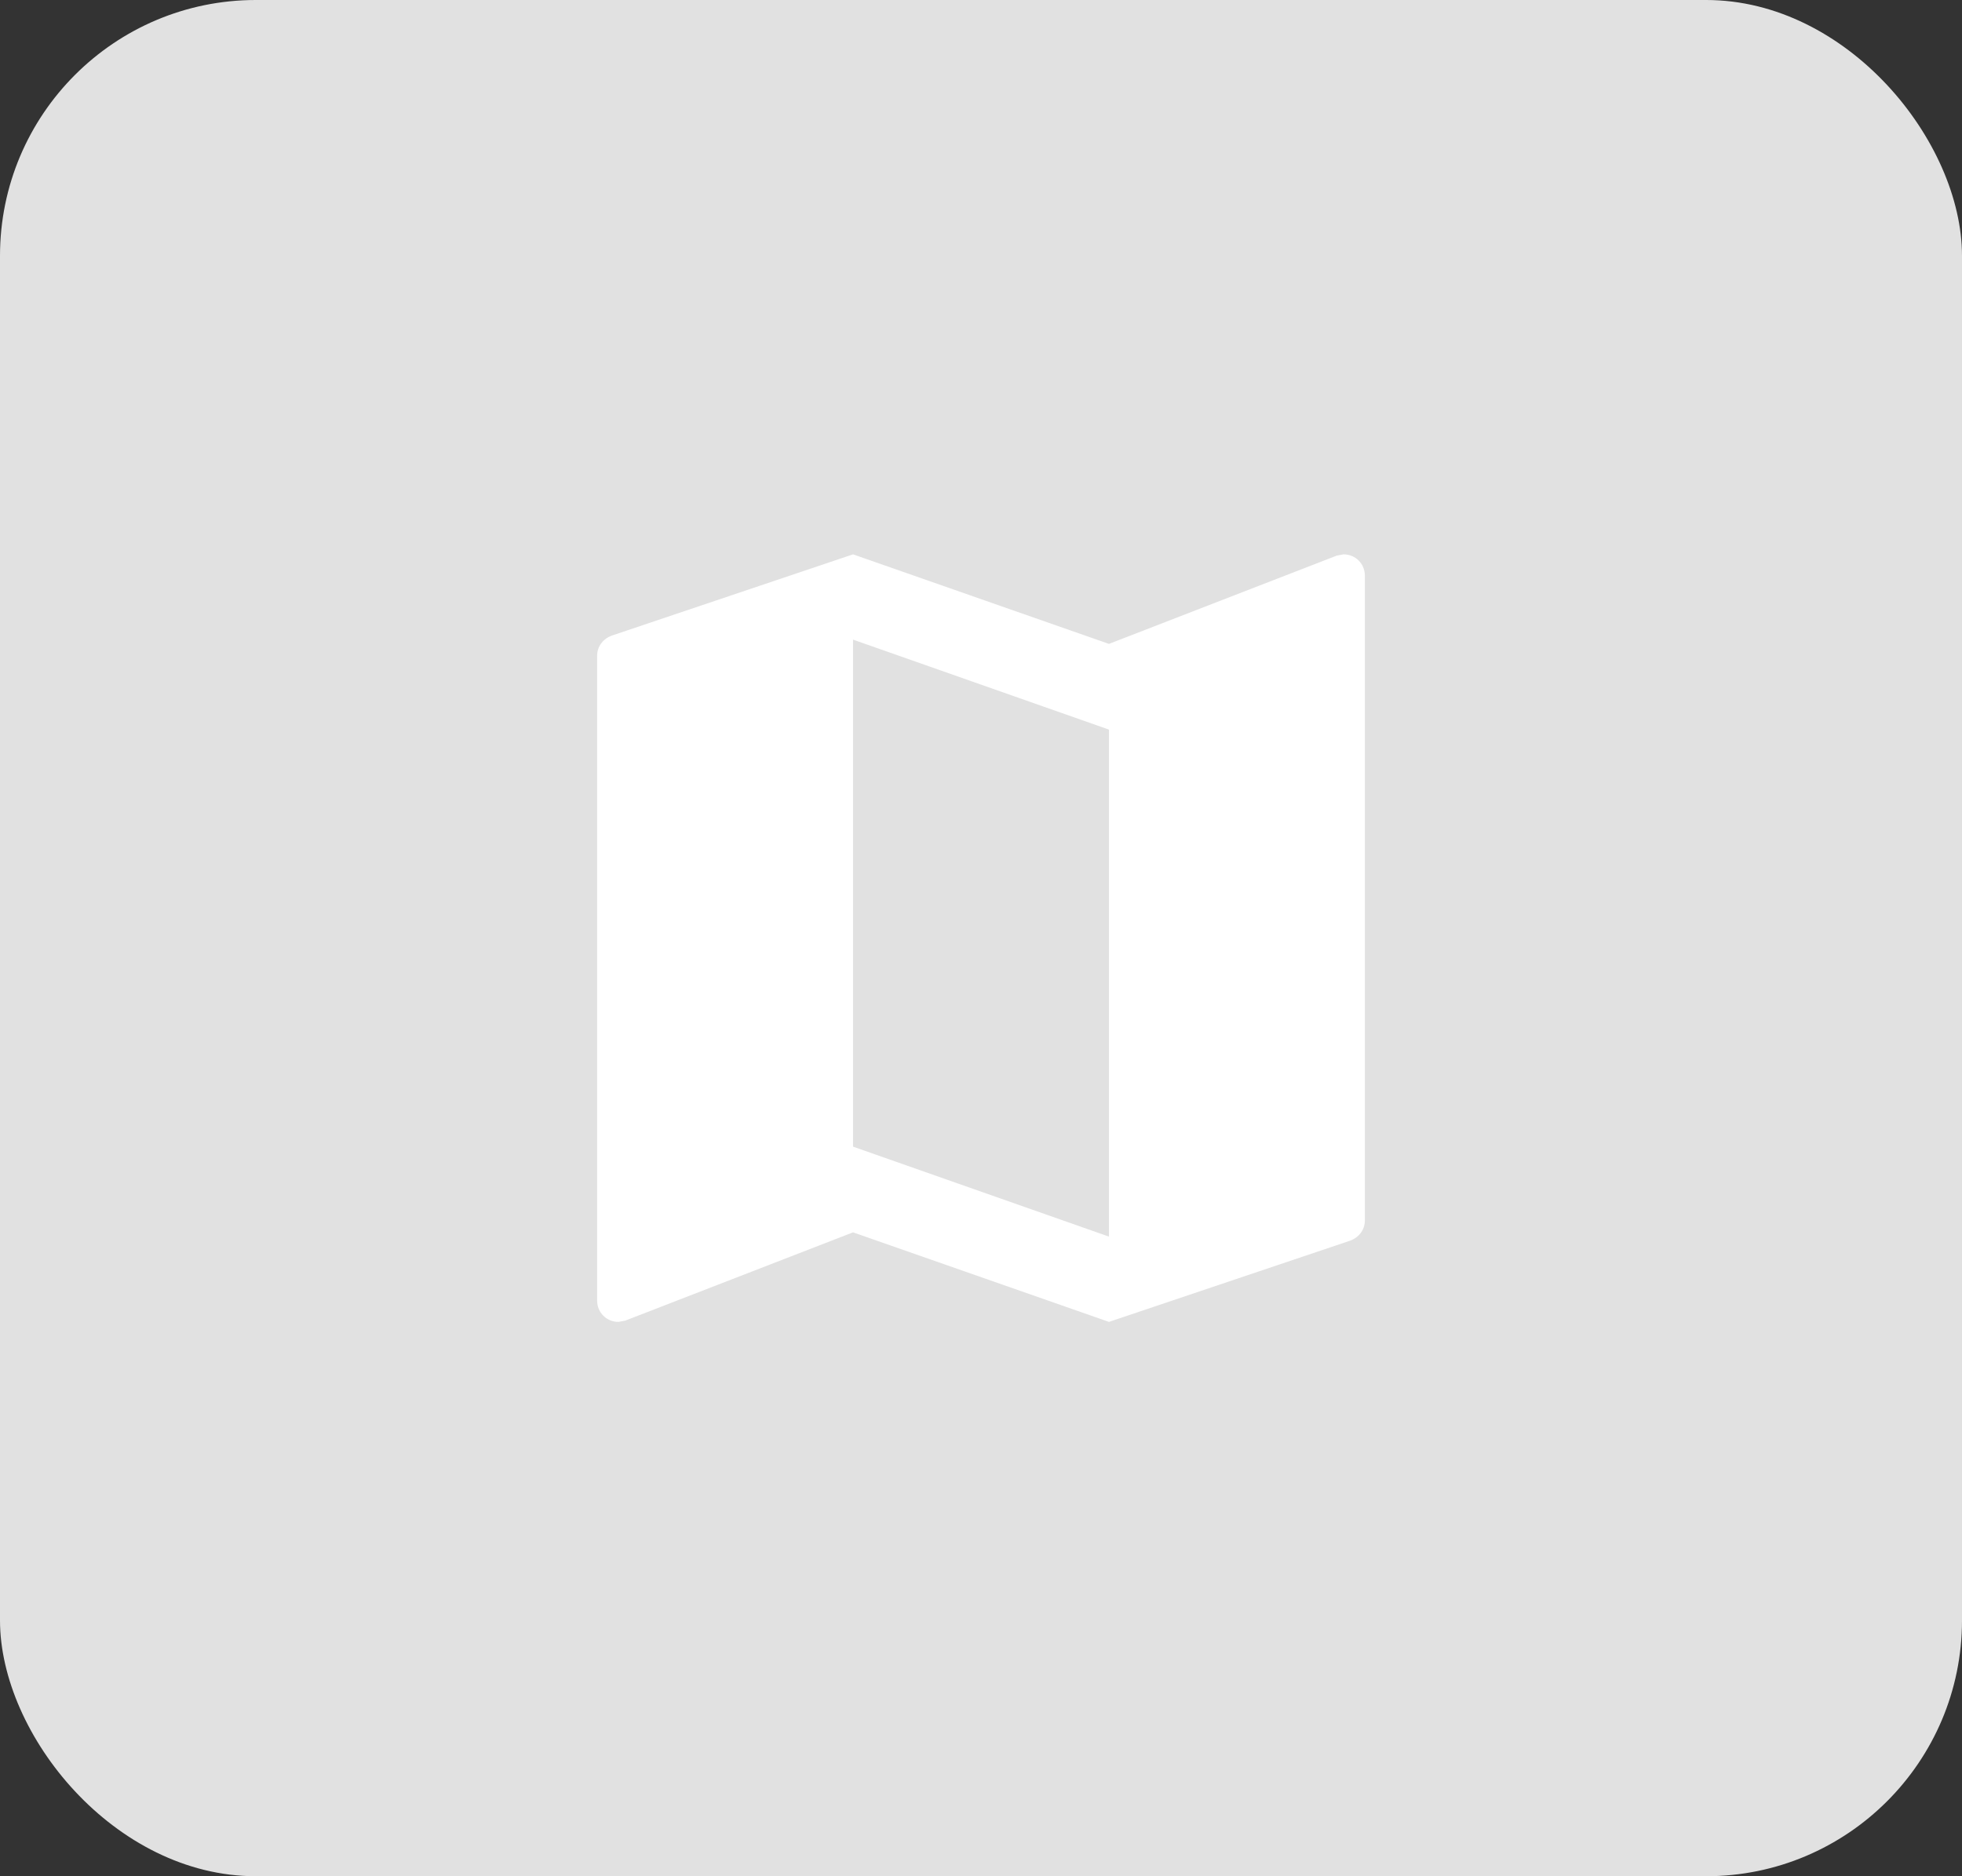 <svg width="46" height="44" viewBox="0 0 46 44" fill="none" xmlns="http://www.w3.org/2000/svg">
<rect x="0" y="0" width="46" height="44" fill="#333333" stroke="none"/>
<rect y="-6.10352e-05" width="46" height="44" rx="6" fill="#E1E1E1"/>
<path d="M31.5 13L31.34 13.03L26 15.1L20 13L14.36 14.9C14.15 14.97 14 15.15 14 15.38V30.5C14 30.78 14.22 31 14.5 31L14.66 30.97L20 28.9L26 31L31.64 29.1C31.85 29.03 32 28.85 32 28.62V13.5C32 13.22 31.78 13 31.5 13ZM26 29L20 26.89V15L26 17.11V29Z" fill="white"/>
</svg>
